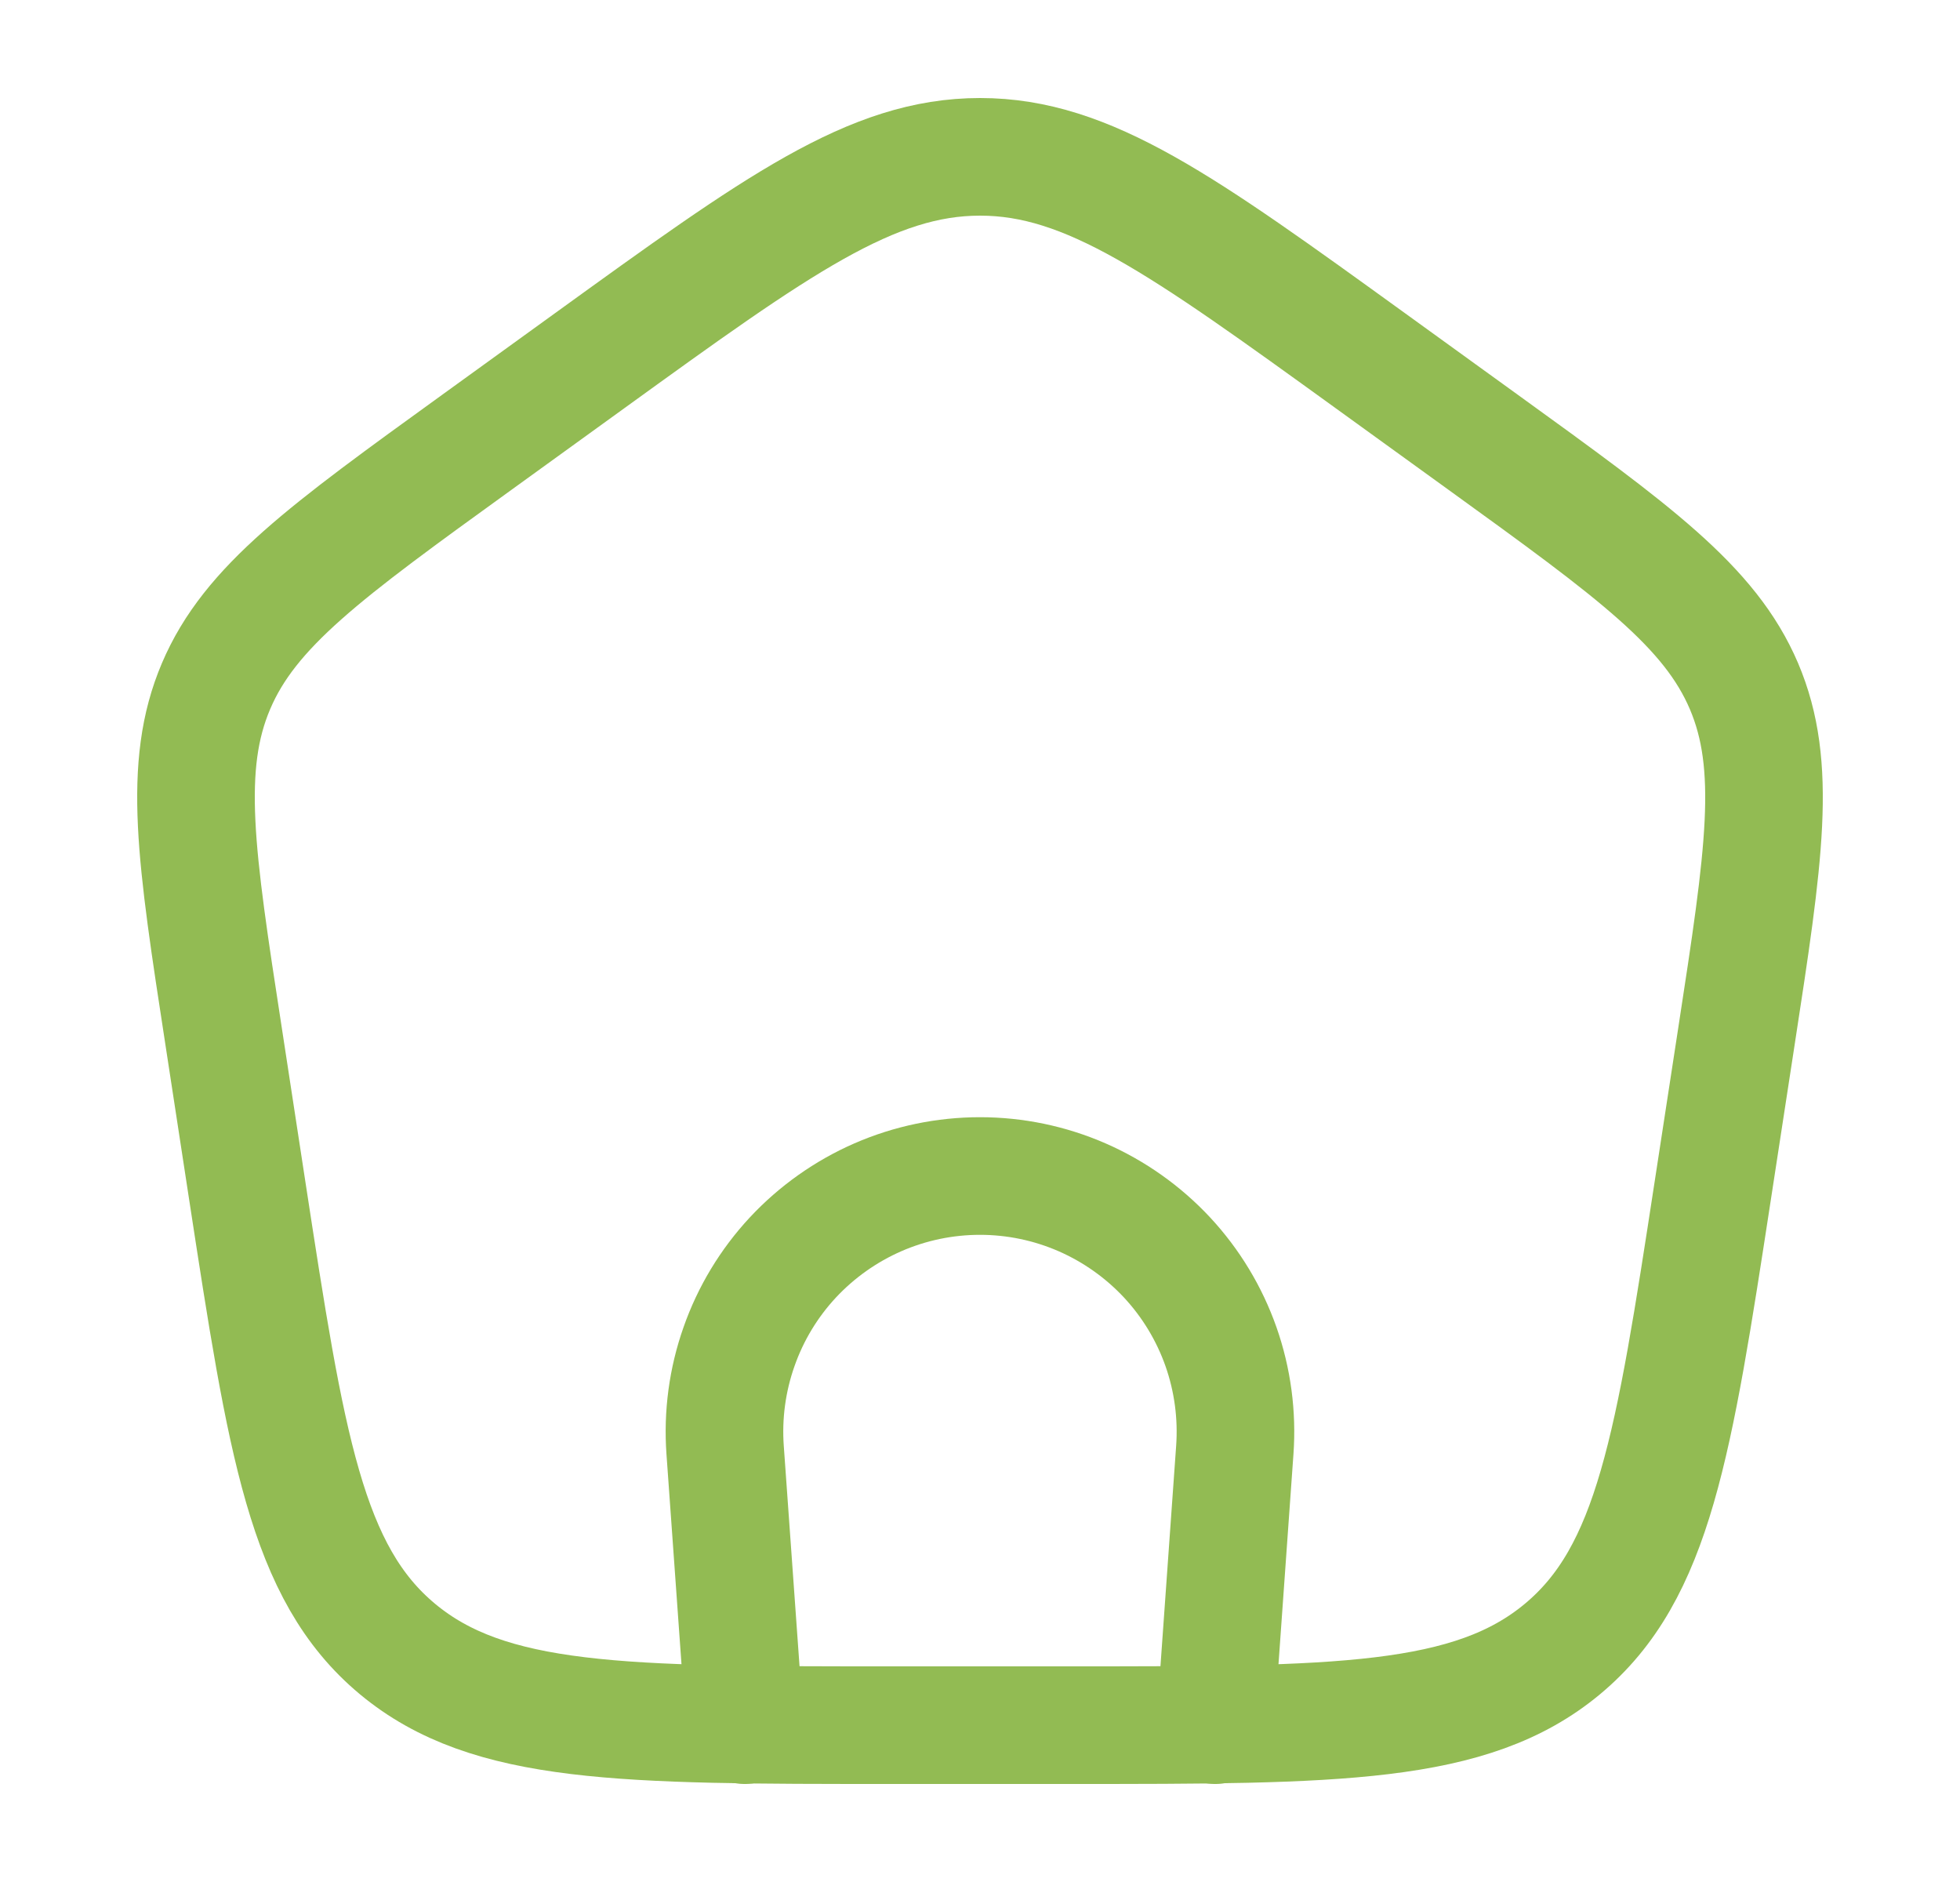 <svg width="25" height="24" viewBox="0 0 25 24" fill="none" xmlns="http://www.w3.org/2000/svg">
<path d="M9.5 22L9.249 18.491C9.217 18.045 9.277 17.596 9.426 17.174C9.574 16.751 9.808 16.364 10.113 16.036C10.418 15.709 10.788 15.447 11.198 15.268C11.609 15.089 12.052 14.997 12.5 14.997C12.947 14.997 13.39 15.089 13.801 15.268C14.211 15.447 14.581 15.709 14.886 16.036C15.191 16.364 15.425 16.751 15.574 17.174C15.722 17.596 15.782 18.045 15.75 18.491L15.5 22" stroke="#92BB53" stroke-width="1.5" stroke-linecap="round" stroke-linejoin="round"/>
<path d="M2.852 13.214C2.498 10.916 2.322 9.768 2.756 8.749C3.19 7.73 4.154 7.034 6.081 5.641L7.521 4.6C9.918 2.867 11.117 2 12.501 2C13.883 2 15.081 2.867 17.479 4.6L18.919 5.641C20.846 7.034 21.809 7.731 22.244 8.749C22.678 9.768 22.502 10.916 22.149 13.213L21.848 15.173C21.348 18.429 21.097 20.057 19.929 21.029C18.761 22.001 17.054 22 13.64 22H11.36C7.945 22 6.238 22 5.07 21.029C3.902 20.057 3.652 18.429 3.152 15.172L2.852 13.214Z" stroke="#92BB53" stroke-width="1.5" stroke-linecap="round" stroke-linejoin="round"/>
</svg>
